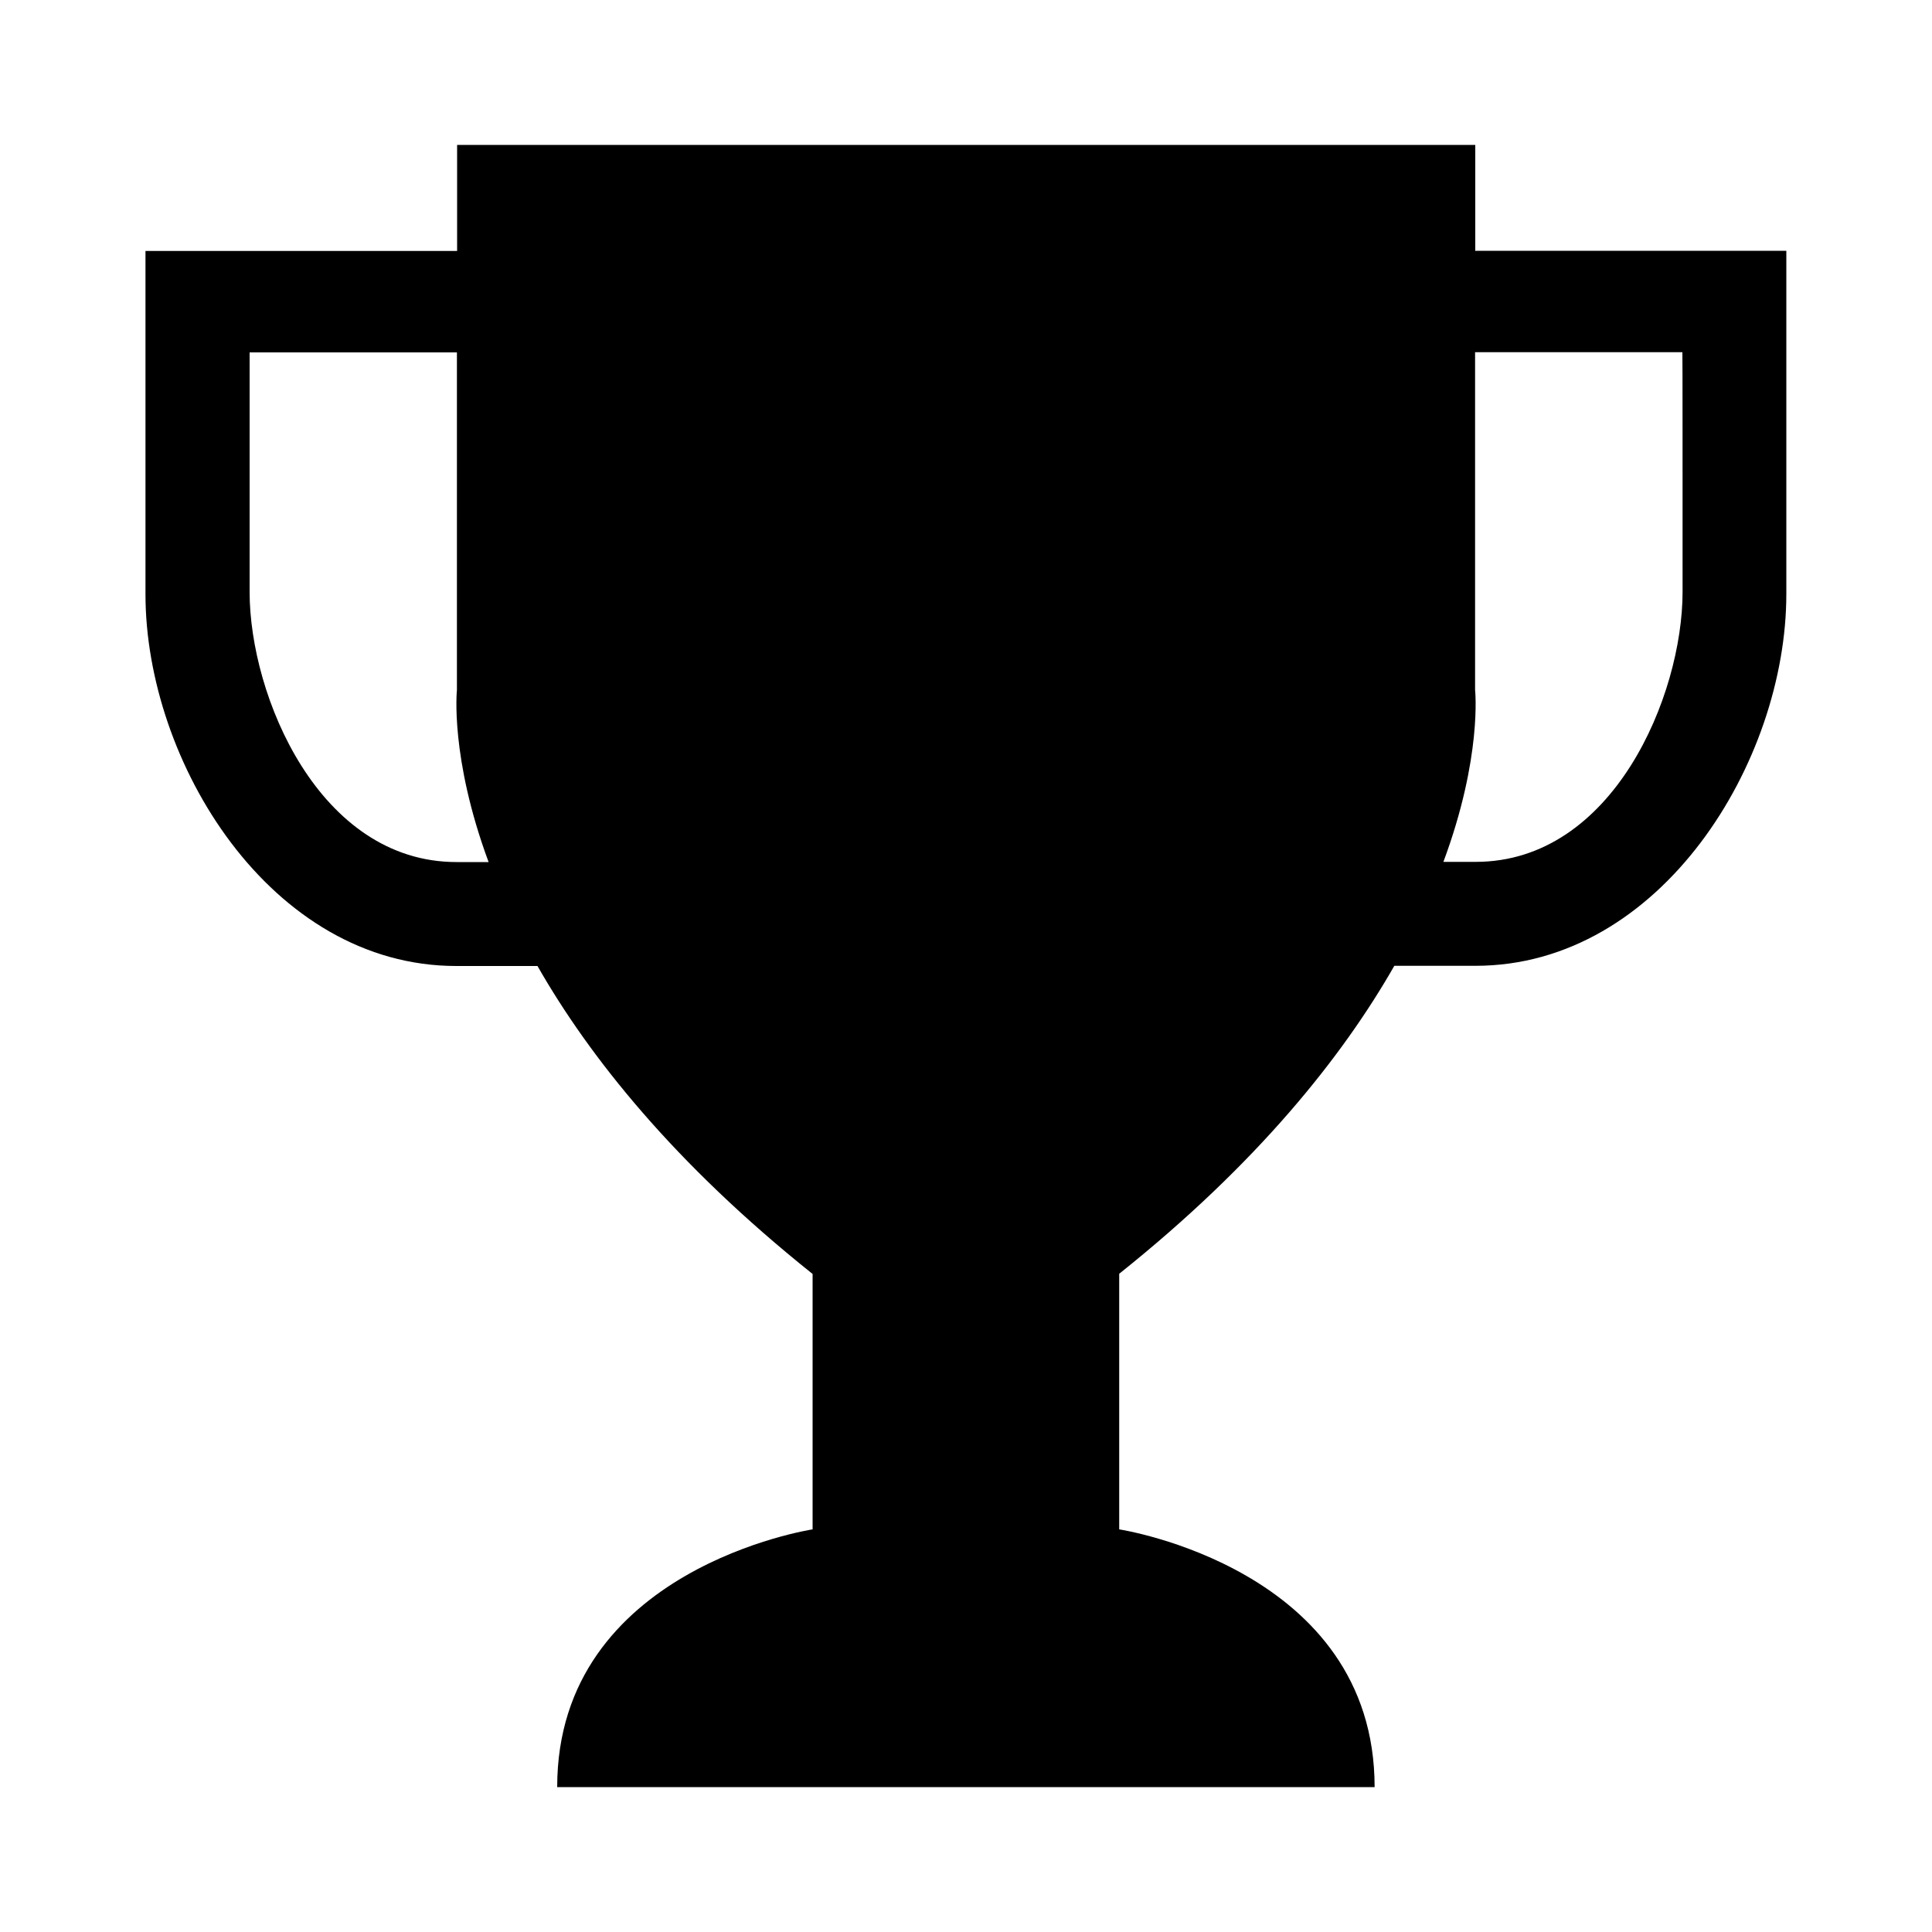 <?xml version="1.0" encoding="iso-8859-1"?>
<!-- Generator: Adobe Illustrator 18.1.0, SVG Export Plug-In . SVG Version: 6.00 Build 0)  -->
<!DOCTYPE svg PUBLIC "-//W3C//DTD SVG 1.1//EN" "http://www.w3.org/Graphics/SVG/1.1/DTD/svg11.dtd">
<svg version="1.1" xmlns="http://www.w3.org/2000/svg" xmlns:xlink="http://www.w3.org/1999/xlink" x="0px" y="0px" width="1000px"
	 height="1000px" viewBox="0 0 1000 1000" style="enable-background:new 0 0 1000 1000;" xml:space="preserve">
<style type="text/css">
	.st0{display:none;}
	.st1{display:inline;}
	.st2{fill:#FFFFFF;}
	.st3{fill:#FFFFFF;stroke:#000000;stroke-width:1.45;stroke-linejoin:bevel;}
	.st4{display:inline;fill:none;stroke:#C1272D;stroke-miterlimit:10;}
	.st5{display:inline;fill:#ED1C24;}
	.st6{display:inline;fill:#FFFFFF;}
	.st7{display:inline;fill:none;stroke:#ED1C24;stroke-miterlimit:10;}
	.st8{fill:#ED1C24;}
	.st9{fill-rule:evenodd;clip-rule:evenodd;}
	.st10{fill:#231F20;}
</style>
<g id="Layer_2" class="st0">
</g>
<g id="Layer_1">
	<path d="M763.8,129.9h-0.2V75h-527v54.9h-0.2H75.3c0,0,0,138.6,0,177.7c0,86.7,64.7,192.4,160.9,192.4h42
		c26.9,47.1,70.8,102.2,142.4,159.4v132.2c0,0-132.2,20.1-132.2,133.4h423.1c0-113.3-132.2-133.4-132.2-133.4V659.3
		c71.6-57.2,115.5-112.3,142.4-159.4h42c96.1,0,160.9-105.7,160.9-192.4c0-39.1,0-177.7,0-177.7H763.8z M236.3,446.2
		c-71.2,0-107.1-86.1-107.1-139.8s0-124,0-124h107.1h0.2v174.8c0,0-3.7,34.7,16.4,89H236.3z M870.9,306.3
		c0,53.7-35.9,139.8-107.1,139.8h-16.7c20.2-54.3,16.4-89,16.4-89V182.3h0.2h107.1C870.9,182.3,870.9,252.6,870.9,306.3z"/>
</g>
</svg>
